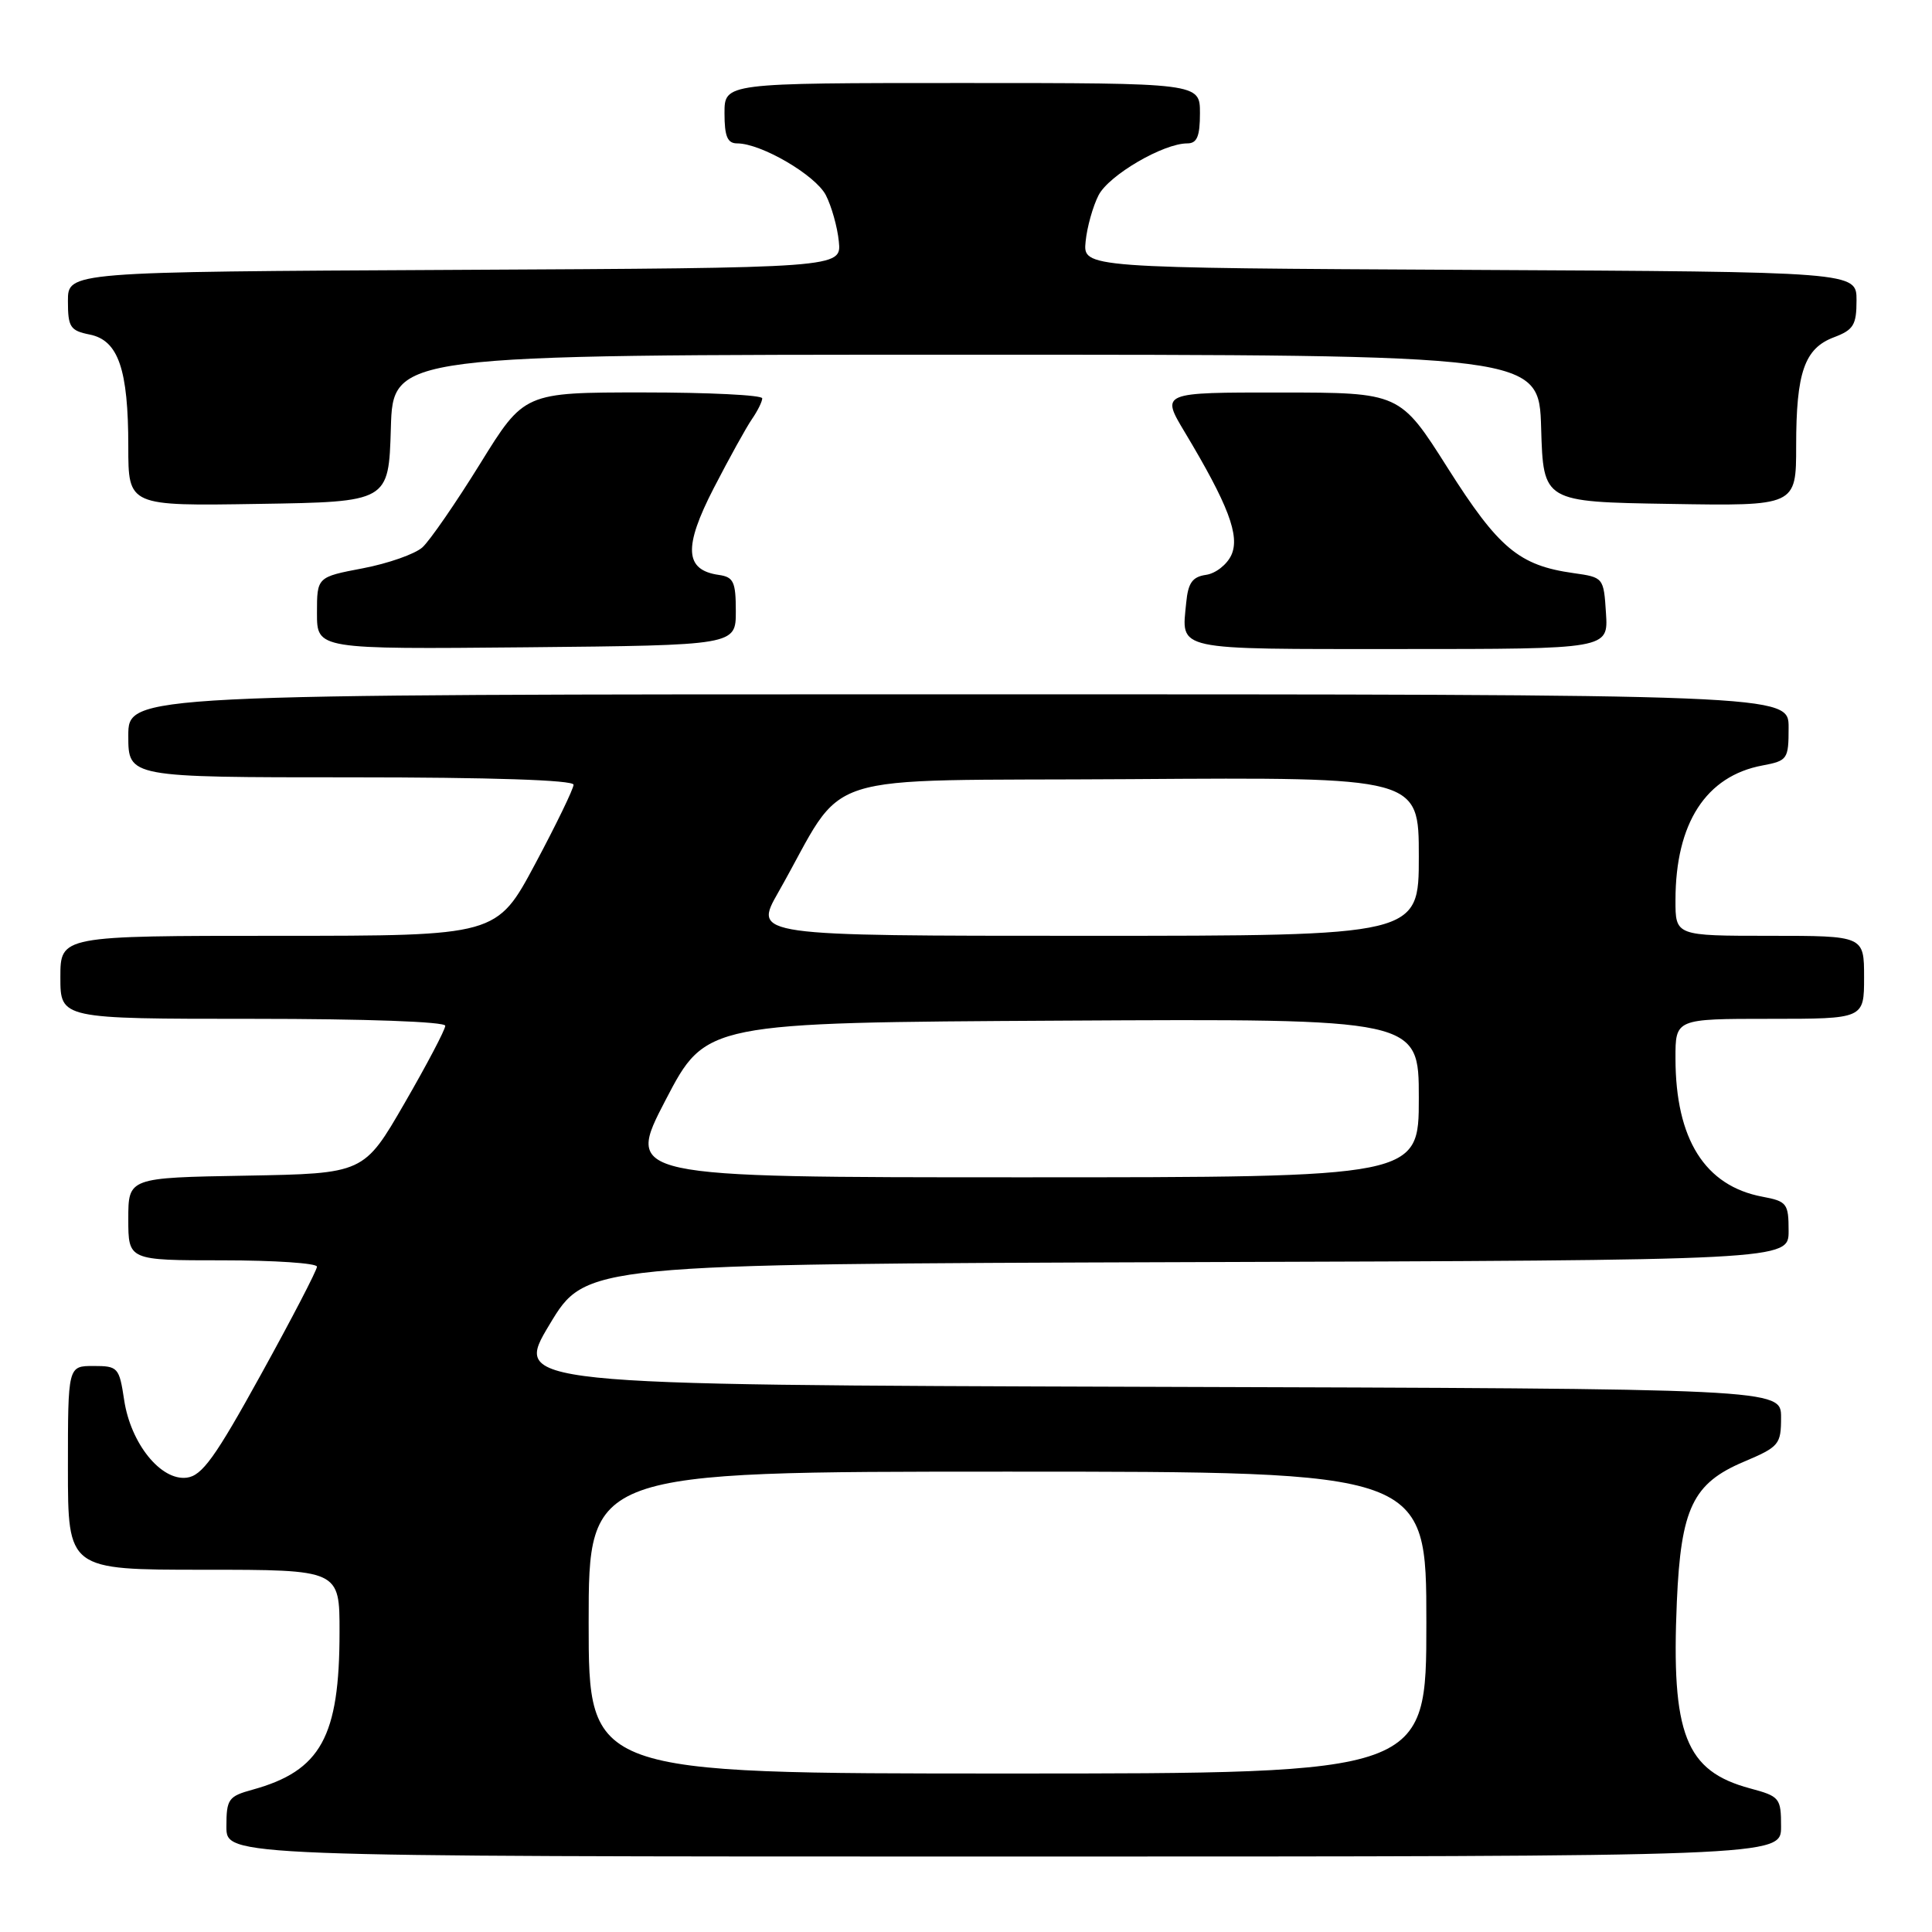 <?xml version="1.0" encoding="UTF-8" standalone="no"?>
<!DOCTYPE svg PUBLIC "-//W3C//DTD SVG 1.1//EN" "http://www.w3.org/Graphics/SVG/1.1/DTD/svg11.dtd" >
<svg xmlns="http://www.w3.org/2000/svg" xmlns:xlink="http://www.w3.org/1999/xlink" version="1.1" viewBox="0 0 256 256">
 <g >
 <path fill="currentColor"
d=" M 236.00 242.04 C 236.00 238.24 235.83 238.03 231.89 236.97 C 223.33 234.67 221.43 229.81 222.19 212.24 C 222.73 199.84 224.31 196.54 231.09 193.68 C 235.74 191.71 236.00 191.40 236.00 187.81 C 236.00 184.01 236.00 184.01 152.01 183.76 C 68.01 183.50 68.01 183.50 72.82 175.50 C 77.62 167.50 77.62 167.50 157.31 167.24 C 237.00 166.99 237.00 166.99 237.00 163.11 C 237.00 159.47 236.78 159.18 233.53 158.57 C 225.91 157.14 222.02 150.95 222.01 140.25 C 222.00 135.00 222.00 135.00 234.50 135.00 C 247.00 135.00 247.00 135.00 247.00 129.50 C 247.00 124.00 247.00 124.00 234.50 124.00 C 222.00 124.00 222.00 124.00 222.01 119.25 C 222.02 109.07 226.05 102.83 233.53 101.43 C 236.86 100.80 237.00 100.61 237.00 96.39 C 237.00 92.00 237.00 92.00 127.00 92.00 C 17.00 92.00 17.00 92.00 17.00 97.50 C 17.00 103.00 17.00 103.00 46.50 103.00 C 65.00 103.00 76.00 103.36 76.00 103.98 C 76.00 104.51 73.71 109.24 70.91 114.48 C 65.82 124.00 65.82 124.00 36.91 124.00 C 8.00 124.00 8.00 124.00 8.00 129.50 C 8.00 135.00 8.00 135.00 33.50 135.00 C 48.44 135.00 59.00 135.38 59.00 135.92 C 59.00 136.43 56.57 141.05 53.61 146.17 C 48.22 155.50 48.22 155.50 32.61 155.78 C 17.00 156.05 17.00 156.05 17.00 161.53 C 17.00 167.00 17.00 167.00 29.50 167.00 C 36.38 167.00 42.00 167.38 42.00 167.84 C 42.00 168.31 38.67 174.72 34.60 182.09 C 28.51 193.14 26.77 195.55 24.74 195.80 C 21.31 196.23 17.31 191.26 16.45 185.50 C 15.80 181.19 15.63 181.00 12.39 181.00 C 9.00 181.00 9.00 181.00 9.00 194.50 C 9.00 208.00 9.00 208.00 27.00 208.00 C 45.00 208.00 45.00 208.00 44.99 216.25 C 44.99 230.15 42.51 234.64 33.47 237.14 C 30.26 238.02 30.00 238.39 30.00 242.05 C 30.00 246.00 30.00 246.00 133.00 246.00 C 236.00 246.00 236.00 246.00 236.00 242.04 Z  M 97.50 81.00 C 97.50 77.09 97.20 76.46 95.25 76.18 C 90.72 75.54 90.54 72.52 94.57 64.69 C 96.61 60.74 98.89 56.61 99.64 55.53 C 100.39 54.44 101.00 53.21 101.00 52.78 C 101.00 52.35 93.90 52.00 85.23 52.00 C 69.46 52.00 69.46 52.00 63.61 61.46 C 60.39 66.66 56.95 71.64 55.97 72.53 C 54.99 73.41 51.44 74.66 48.09 75.30 C 42.00 76.46 42.00 76.46 42.00 81.24 C 42.00 86.03 42.00 86.03 69.75 85.77 C 97.50 85.50 97.50 85.50 97.50 81.00 Z  M 212.80 81.25 C 212.50 76.53 212.47 76.50 208.50 75.94 C 201.29 74.93 198.58 72.67 191.84 62.03 C 185.50 52.02 185.50 52.02 169.67 52.01 C 153.83 52.00 153.83 52.00 156.98 57.25 C 162.76 66.89 164.32 71.00 163.16 73.55 C 162.58 74.81 161.08 75.99 159.81 76.17 C 158.00 76.43 157.43 77.23 157.18 79.85 C 156.56 86.28 155.27 86.00 185.52 86.00 C 213.11 86.00 213.11 86.00 212.80 81.25 Z  M 51.79 56.75 C 52.07 47.00 52.07 47.00 128.00 47.00 C 203.93 47.00 203.93 47.00 204.21 56.75 C 204.50 66.50 204.50 66.50 221.25 66.77 C 238.00 67.05 238.00 67.05 238.00 59.09 C 238.00 49.34 239.10 46.16 243.01 44.69 C 245.60 43.71 246.00 43.06 246.00 39.79 C 246.00 36.02 246.00 36.02 194.75 35.76 C 143.50 35.50 143.50 35.50 143.85 32.00 C 144.04 30.08 144.82 27.32 145.57 25.86 C 146.95 23.20 154.14 19.00 157.32 19.00 C 158.61 19.00 159.00 18.08 159.00 15.00 C 159.00 11.00 159.00 11.00 127.50 11.00 C 96.00 11.00 96.00 11.00 96.00 15.00 C 96.00 18.08 96.39 19.00 97.68 19.00 C 100.86 19.00 108.05 23.20 109.43 25.86 C 110.18 27.32 110.96 30.08 111.15 32.00 C 111.50 35.50 111.50 35.50 60.25 35.76 C 9.00 36.02 9.00 36.02 9.00 39.88 C 9.00 43.35 9.30 43.81 11.89 44.33 C 15.68 45.09 17.00 48.93 17.00 59.17 C 17.00 67.05 17.00 67.05 34.25 66.77 C 51.50 66.50 51.50 66.50 51.79 56.75 Z  M 78.00 215.00 C 78.00 195.00 78.00 195.00 133.50 195.00 C 189.00 195.00 189.00 195.00 189.00 215.00 C 189.00 235.00 189.00 235.00 133.50 235.00 C 78.00 235.00 78.00 235.00 78.00 215.00 Z  M 88.20 145.75 C 93.54 135.50 93.54 135.50 140.77 135.24 C 188.00 134.98 188.00 134.98 188.00 145.49 C 188.00 156.00 188.00 156.00 135.43 156.00 C 82.87 156.00 82.87 156.00 88.20 145.75 Z  M 103.12 118.25 C 112.51 101.74 106.94 103.53 149.82 103.24 C 188.00 102.98 188.00 102.98 188.00 113.49 C 188.00 124.00 188.00 124.00 143.93 124.00 C 99.85 124.00 99.85 124.00 103.12 118.25 Z "/>
</g>
</svg>